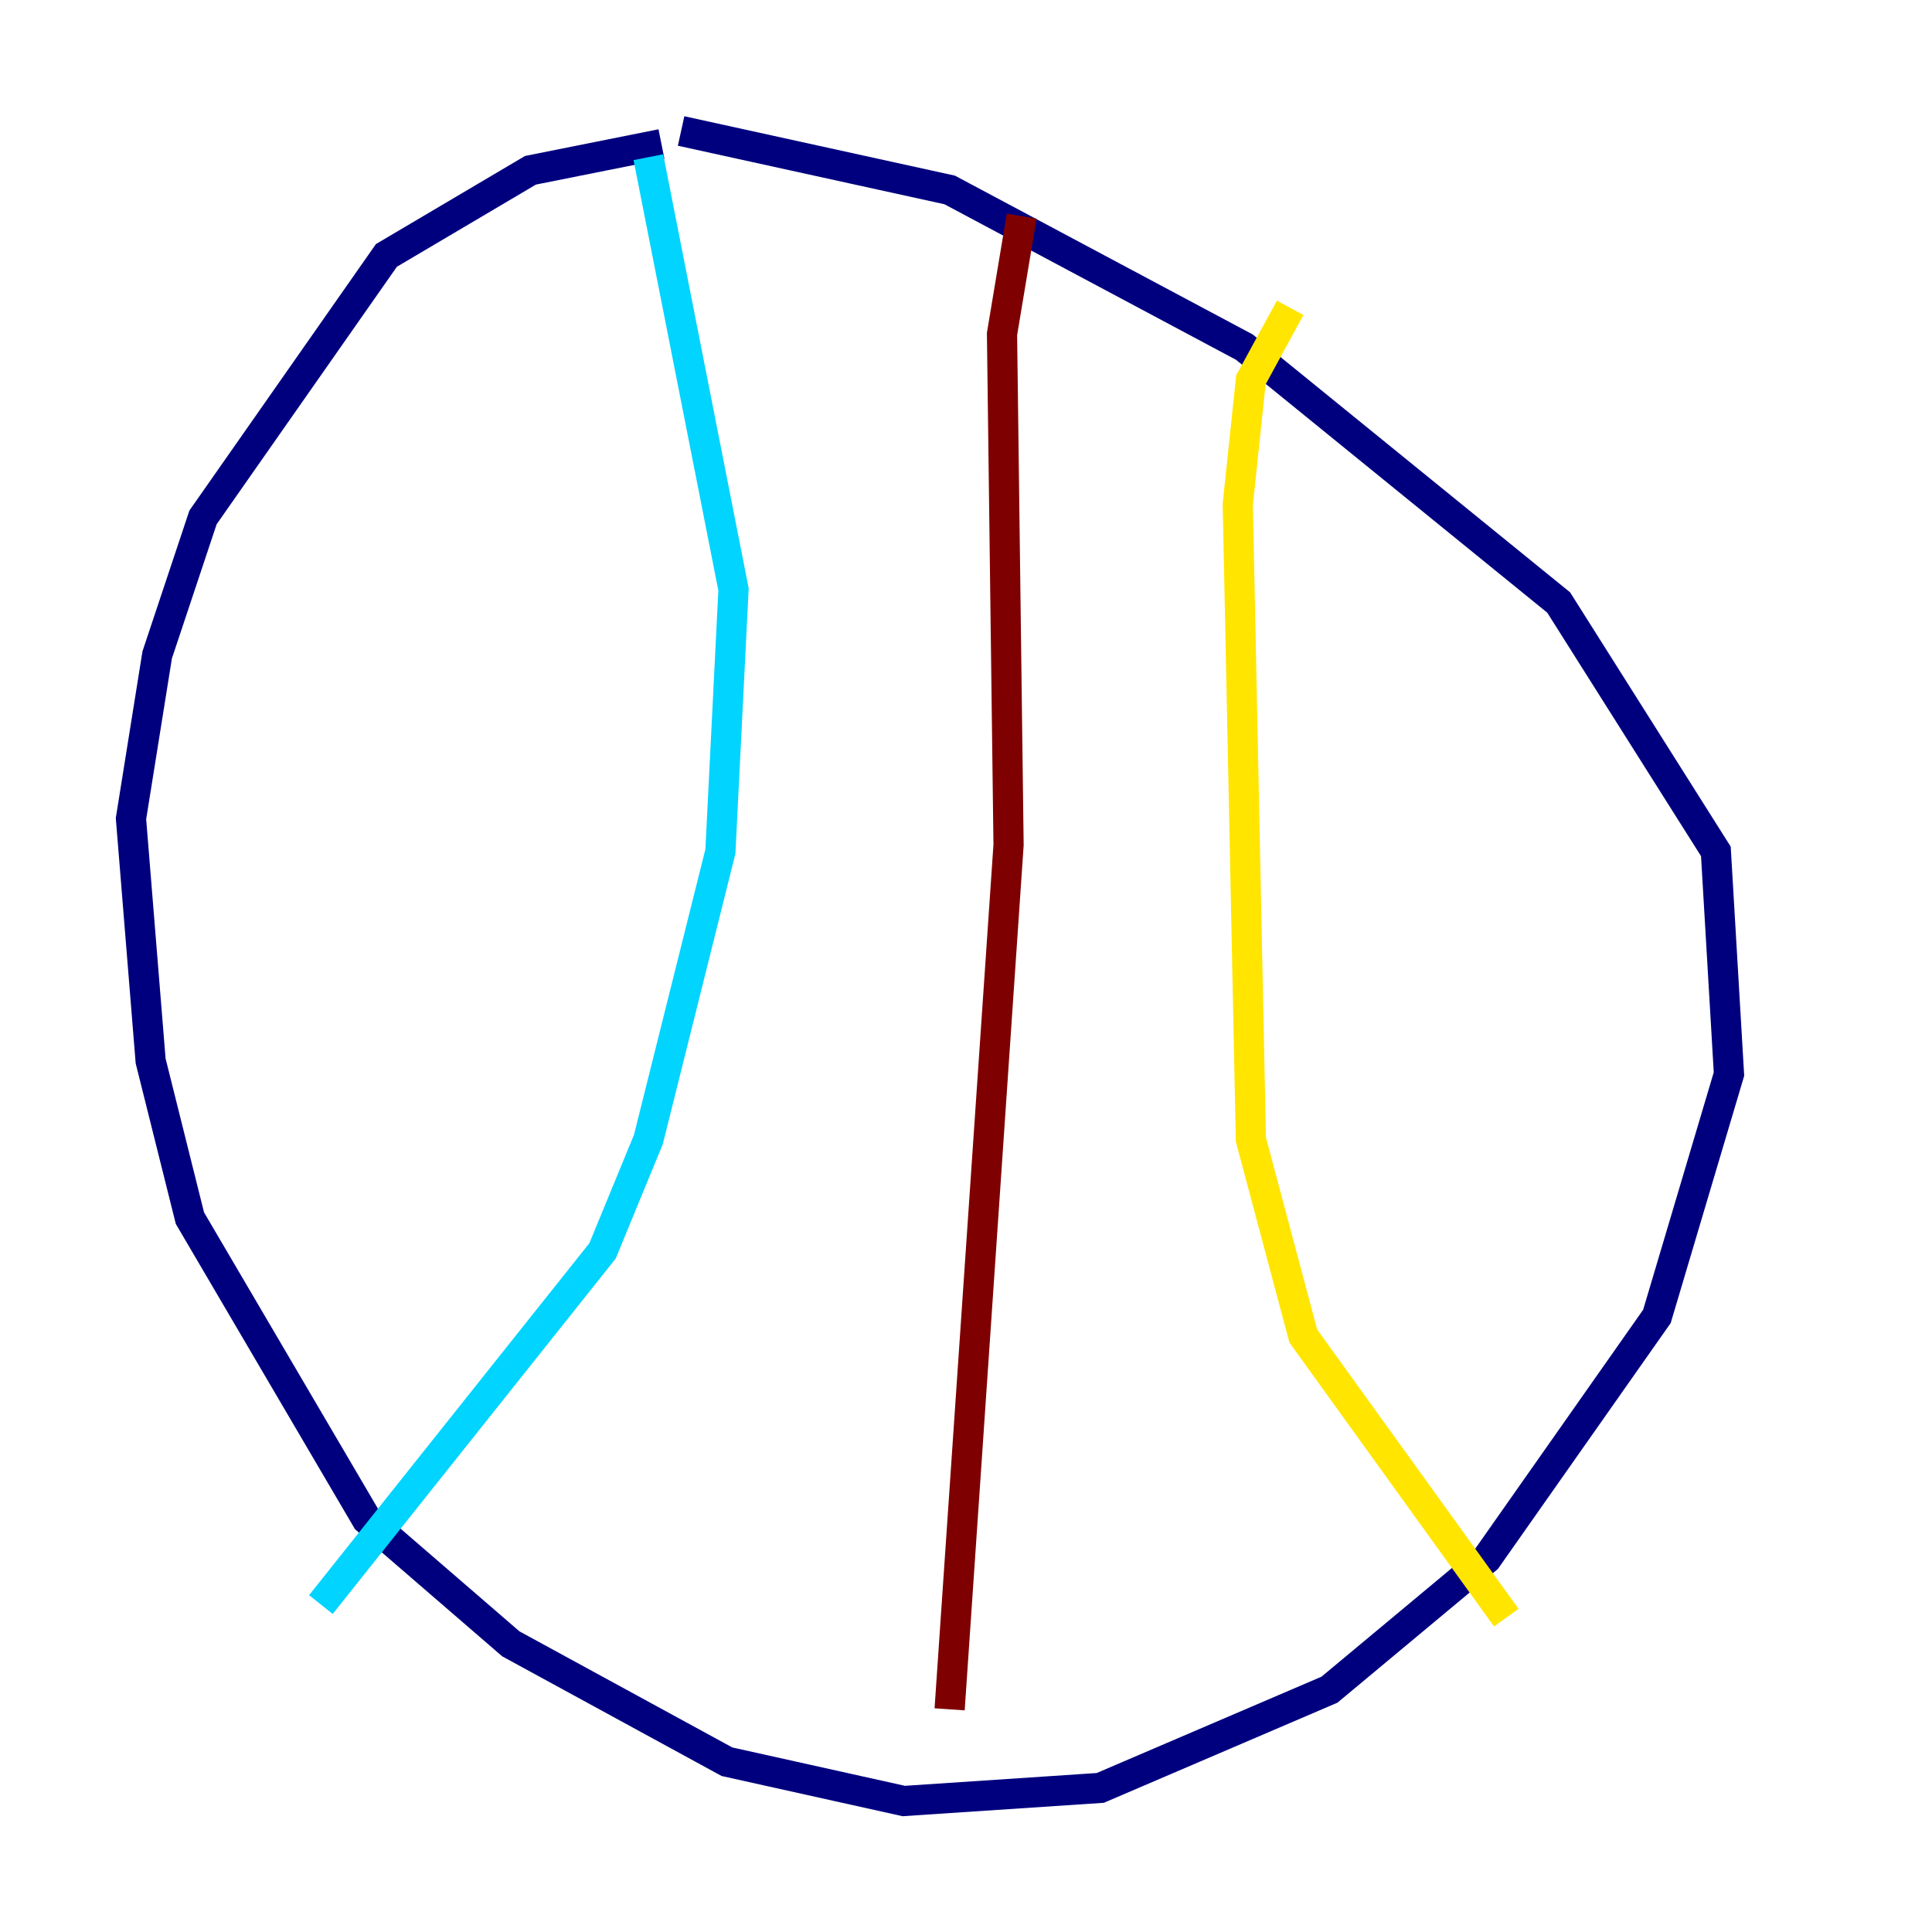 <?xml version="1.0" encoding="utf-8" ?>
<svg baseProfile="tiny" height="128" version="1.2" viewBox="0,0,128,128" width="128" xmlns="http://www.w3.org/2000/svg" xmlns:ev="http://www.w3.org/2001/xml-events" xmlns:xlink="http://www.w3.org/1999/xlink"><defs /><polyline fill="none" points="43.824,9.546 35.146,11.281 25.6,16.922 13.451,34.278 10.414,43.39 8.678,54.237 9.98,70.291 12.583,80.705 24.298,100.664 33.844,108.909 48.163,116.719 59.878,119.322 72.895,118.454 88.081,111.946 98.495,103.268 109.776,87.214 114.549,71.159 113.681,56.407 103.268,39.919 82.441,22.997 62.915,12.583 45.125,8.678" stroke="#00007f" stroke-width="2" /><polyline fill="none" points="42.956,10.414 48.597,39.051 47.729,56.407 42.956,75.498 39.919,82.875 21.261,106.305" stroke="#00d4ff" stroke-width="2" /><polyline fill="none" points="85.478,20.393 82.875,25.166 82.007,33.41 82.875,75.498 86.346,88.515 99.797,107.173" stroke="#ffe500" stroke-width="2" /><polyline fill="none" points="67.688,14.319 66.386,22.129 66.82,55.973 62.915,113.248" stroke="#7f0000" stroke-width="2" /></svg>
